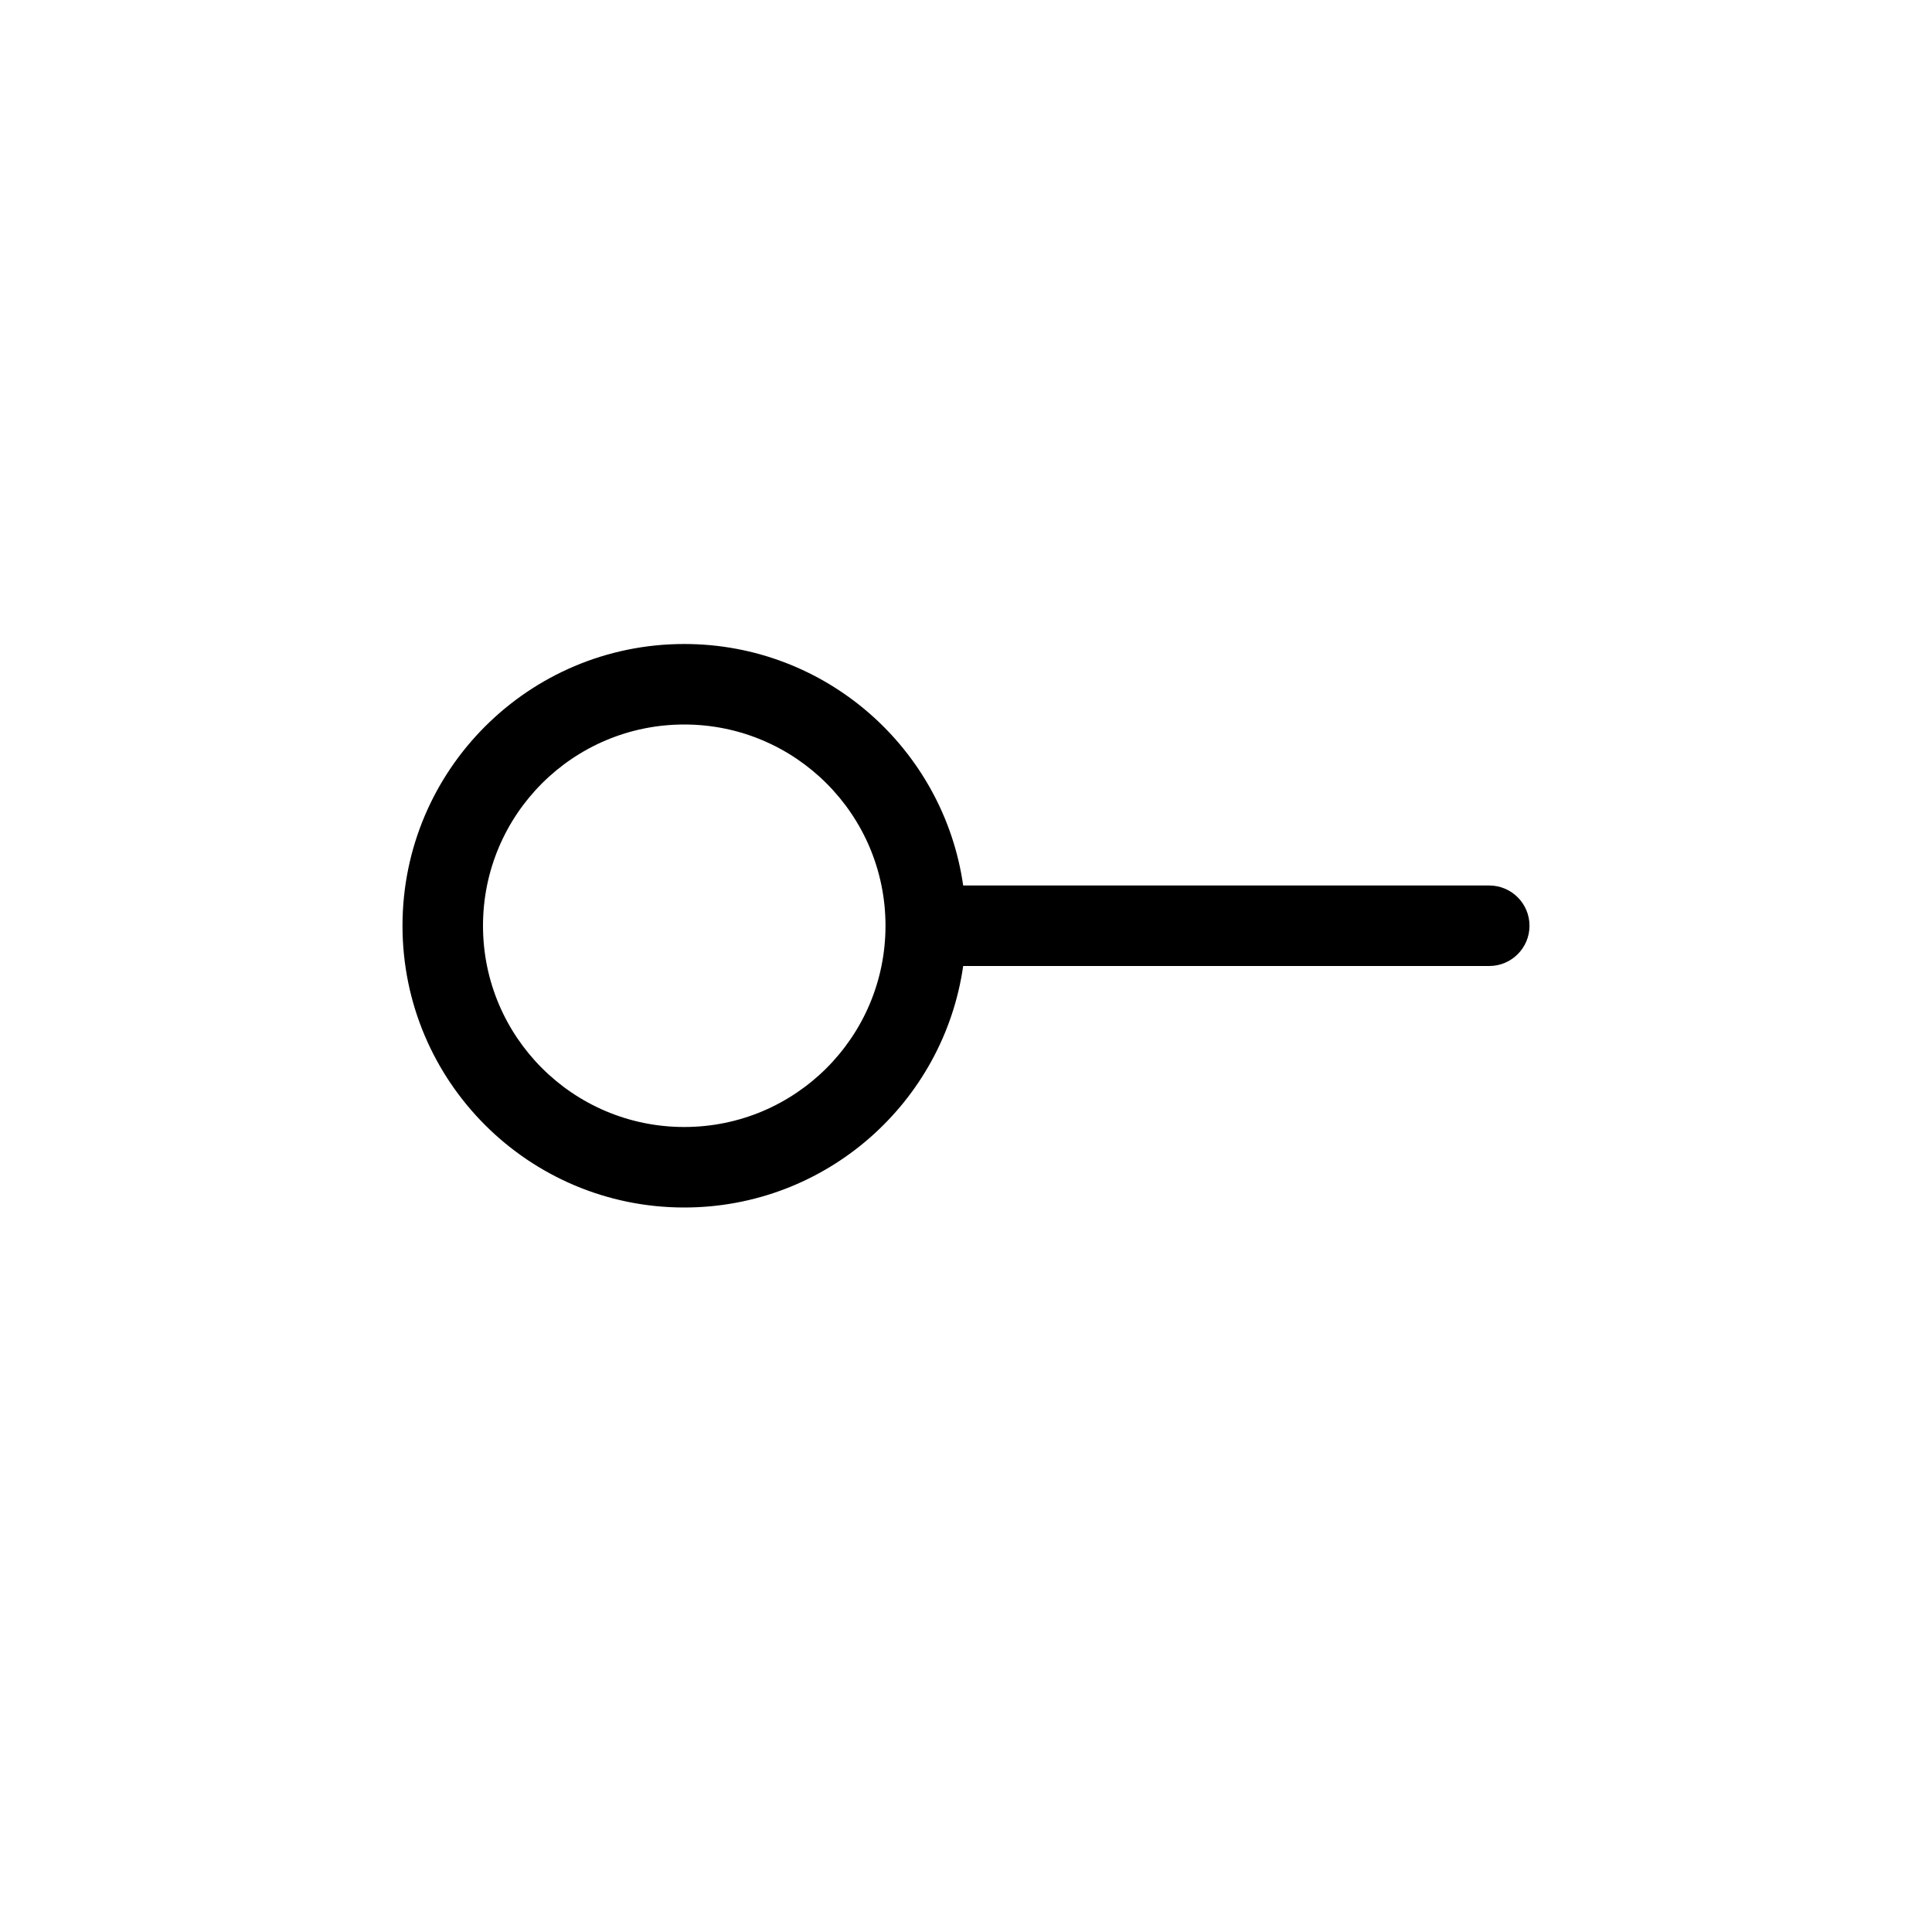 <svg width="24" height="24" viewBox="0 0 24 24" fill="none" xmlns="http://www.w3.org/2000/svg">
<path fill-rule="evenodd" clip-rule="evenodd" d="M11 11.5C11 12.881 9.881 14 8.5 14C7.119 14 6 12.881 6 11.5C6 10.119 7.119 9 8.5 9C9.881 9 11 10.119 11 11.5ZM11.965 11C11.722 9.304 10.263 8 8.5 8C6.567 8 5 9.567 5 11.5C5 13.433 6.567 15 8.5 15C10.263 15 11.722 13.696 11.965 12H18.5C18.776 12 19 11.776 19 11.5C19 11.224 18.776 11 18.5 11H11.965Z" fill="currentColor" />
</svg>
